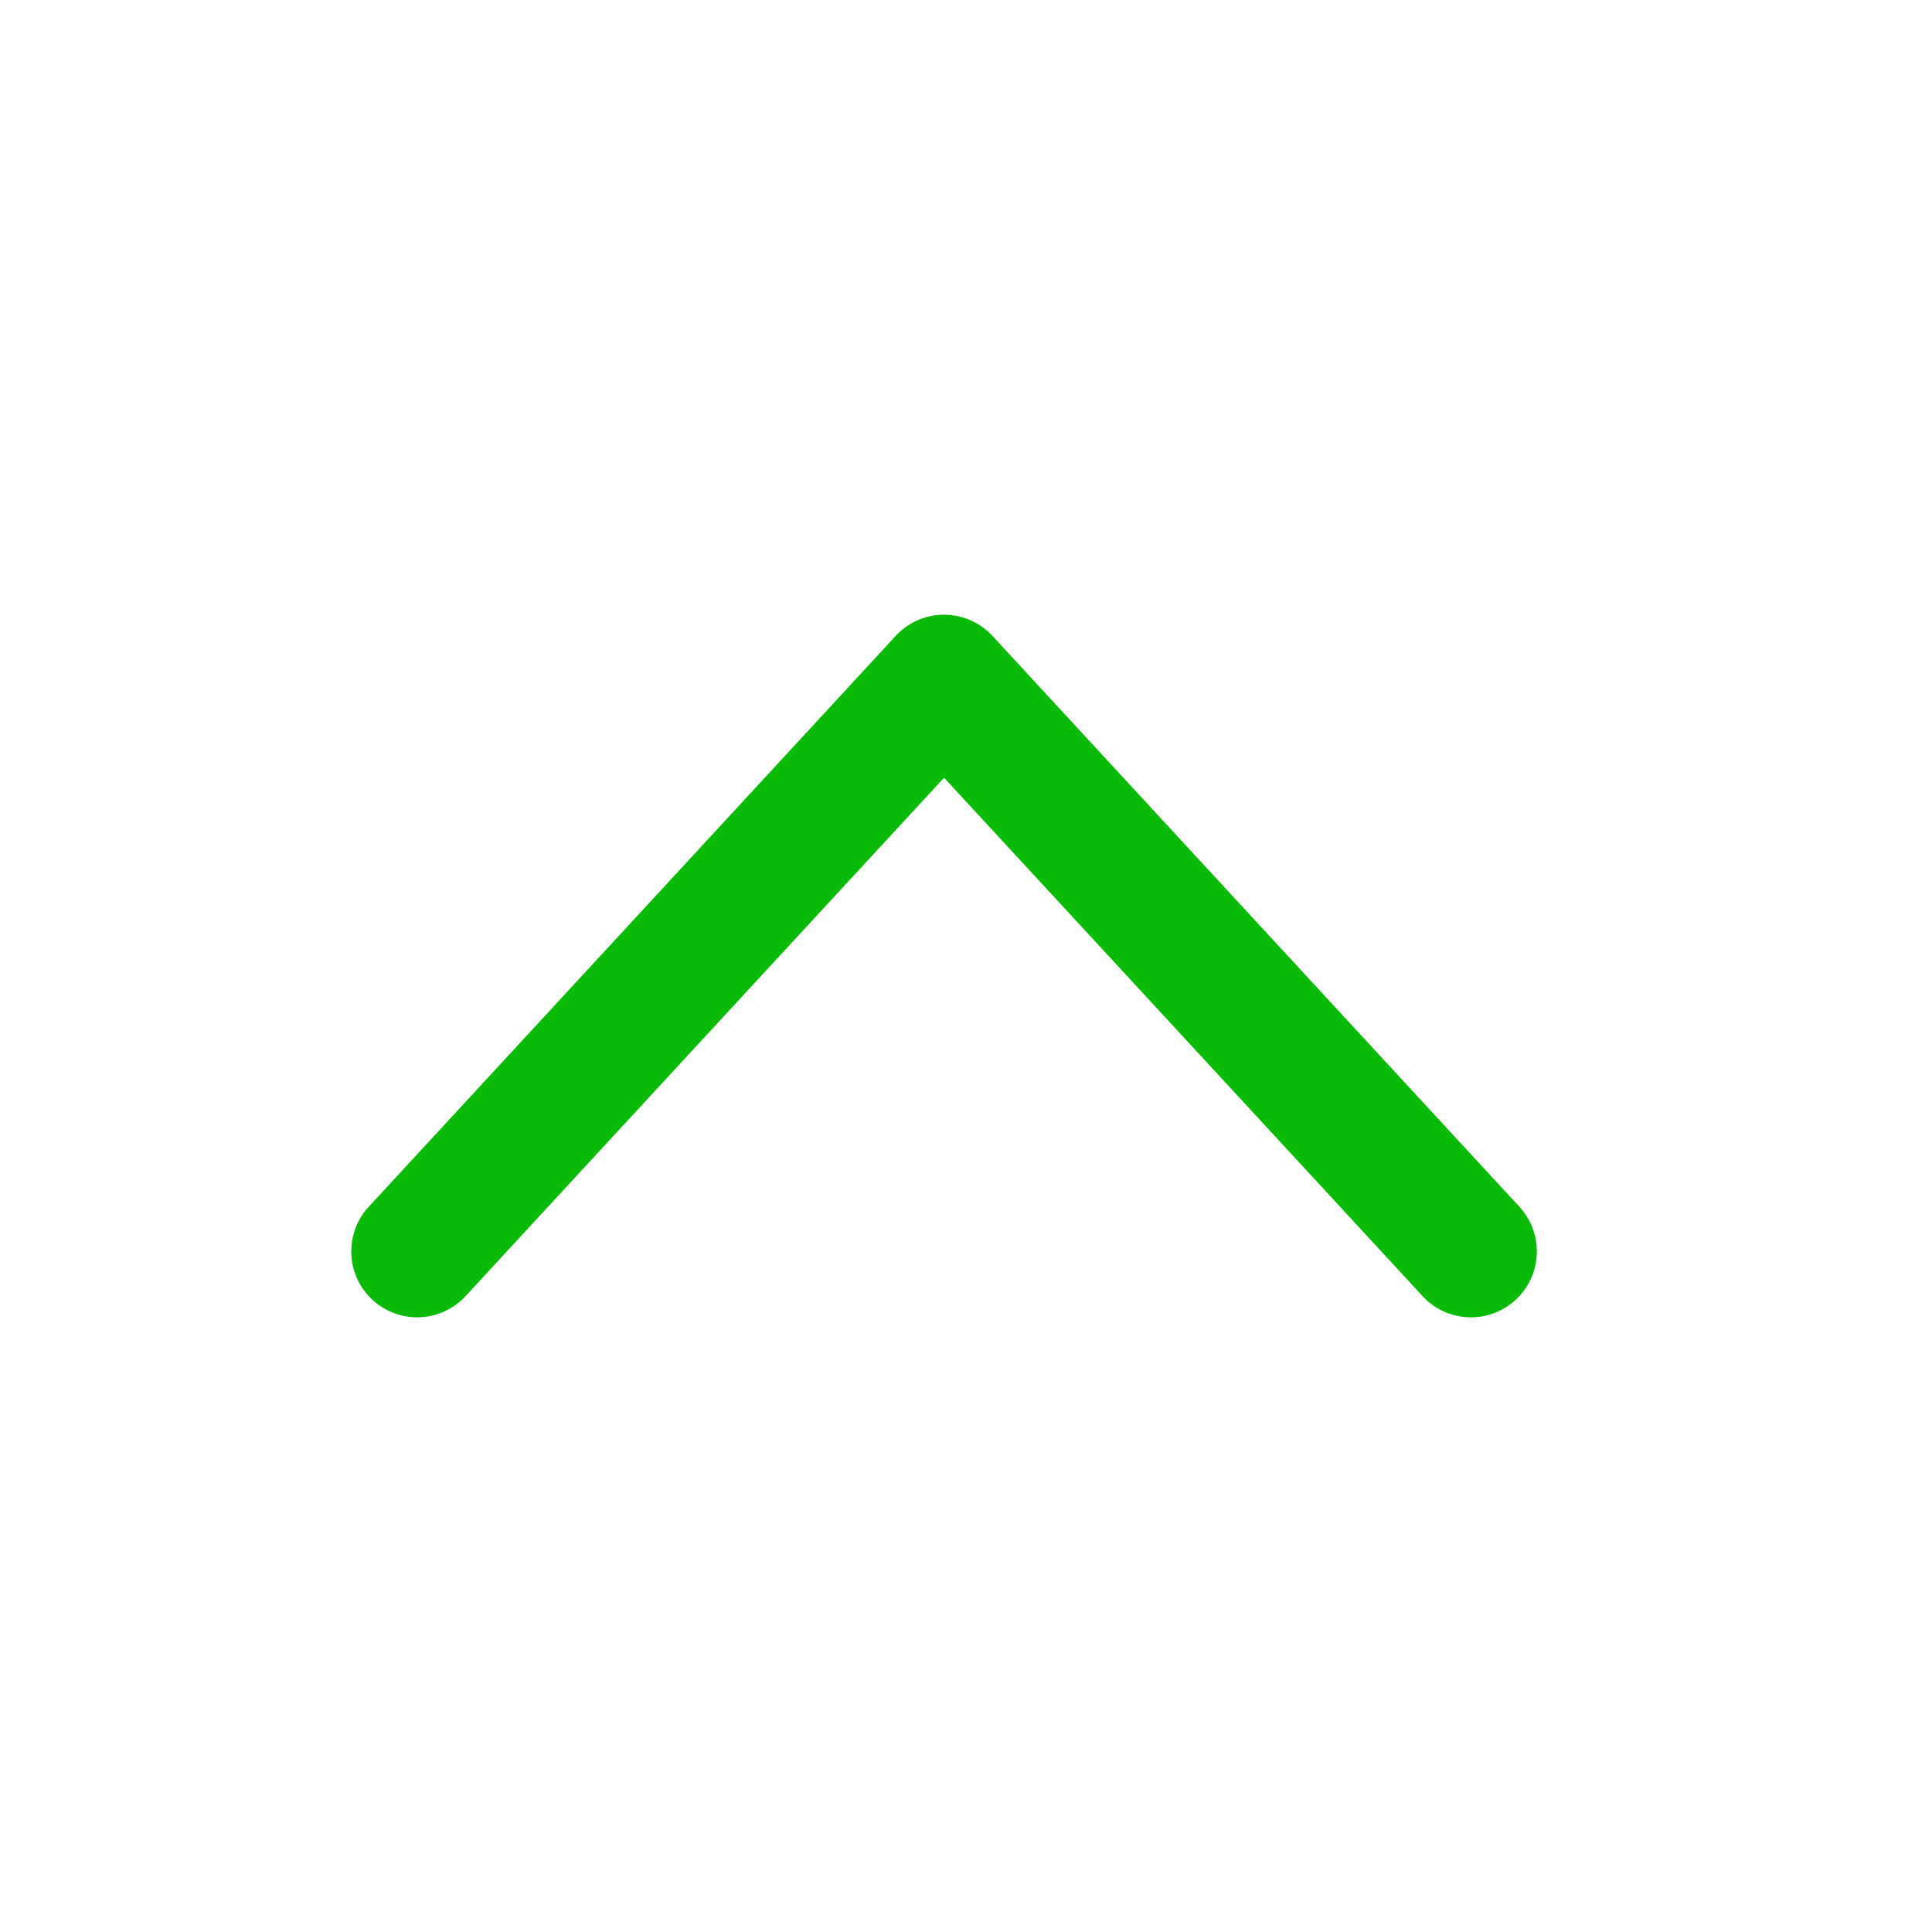 <?xml version="1.0" standalone="no"?><!DOCTYPE svg PUBLIC "-//W3C//DTD SVG 1.1//EN" "http://www.w3.org/Graphics/SVG/1.1/DTD/svg11.dtd"><svg t="1585328484045" class="icon" viewBox="0 0 1024 1024" version="1.1" xmlns="http://www.w3.org/2000/svg" p-id="3621" width="32" height="32" xmlns:xlink="http://www.w3.org/1999/xlink"><defs><style type="text/css"></style></defs><path d="M246.761 686.964L500.364 412.207l253.626 274.758a34.909 34.909 0 1 0 51.316-47.36l-279.273-302.545a34.909 34.909 0 0 0-51.316 0l-279.273 302.545a34.909 34.909 0 1 0 51.316 47.36" fill="#09BB07" p-id="3622"></path></svg>